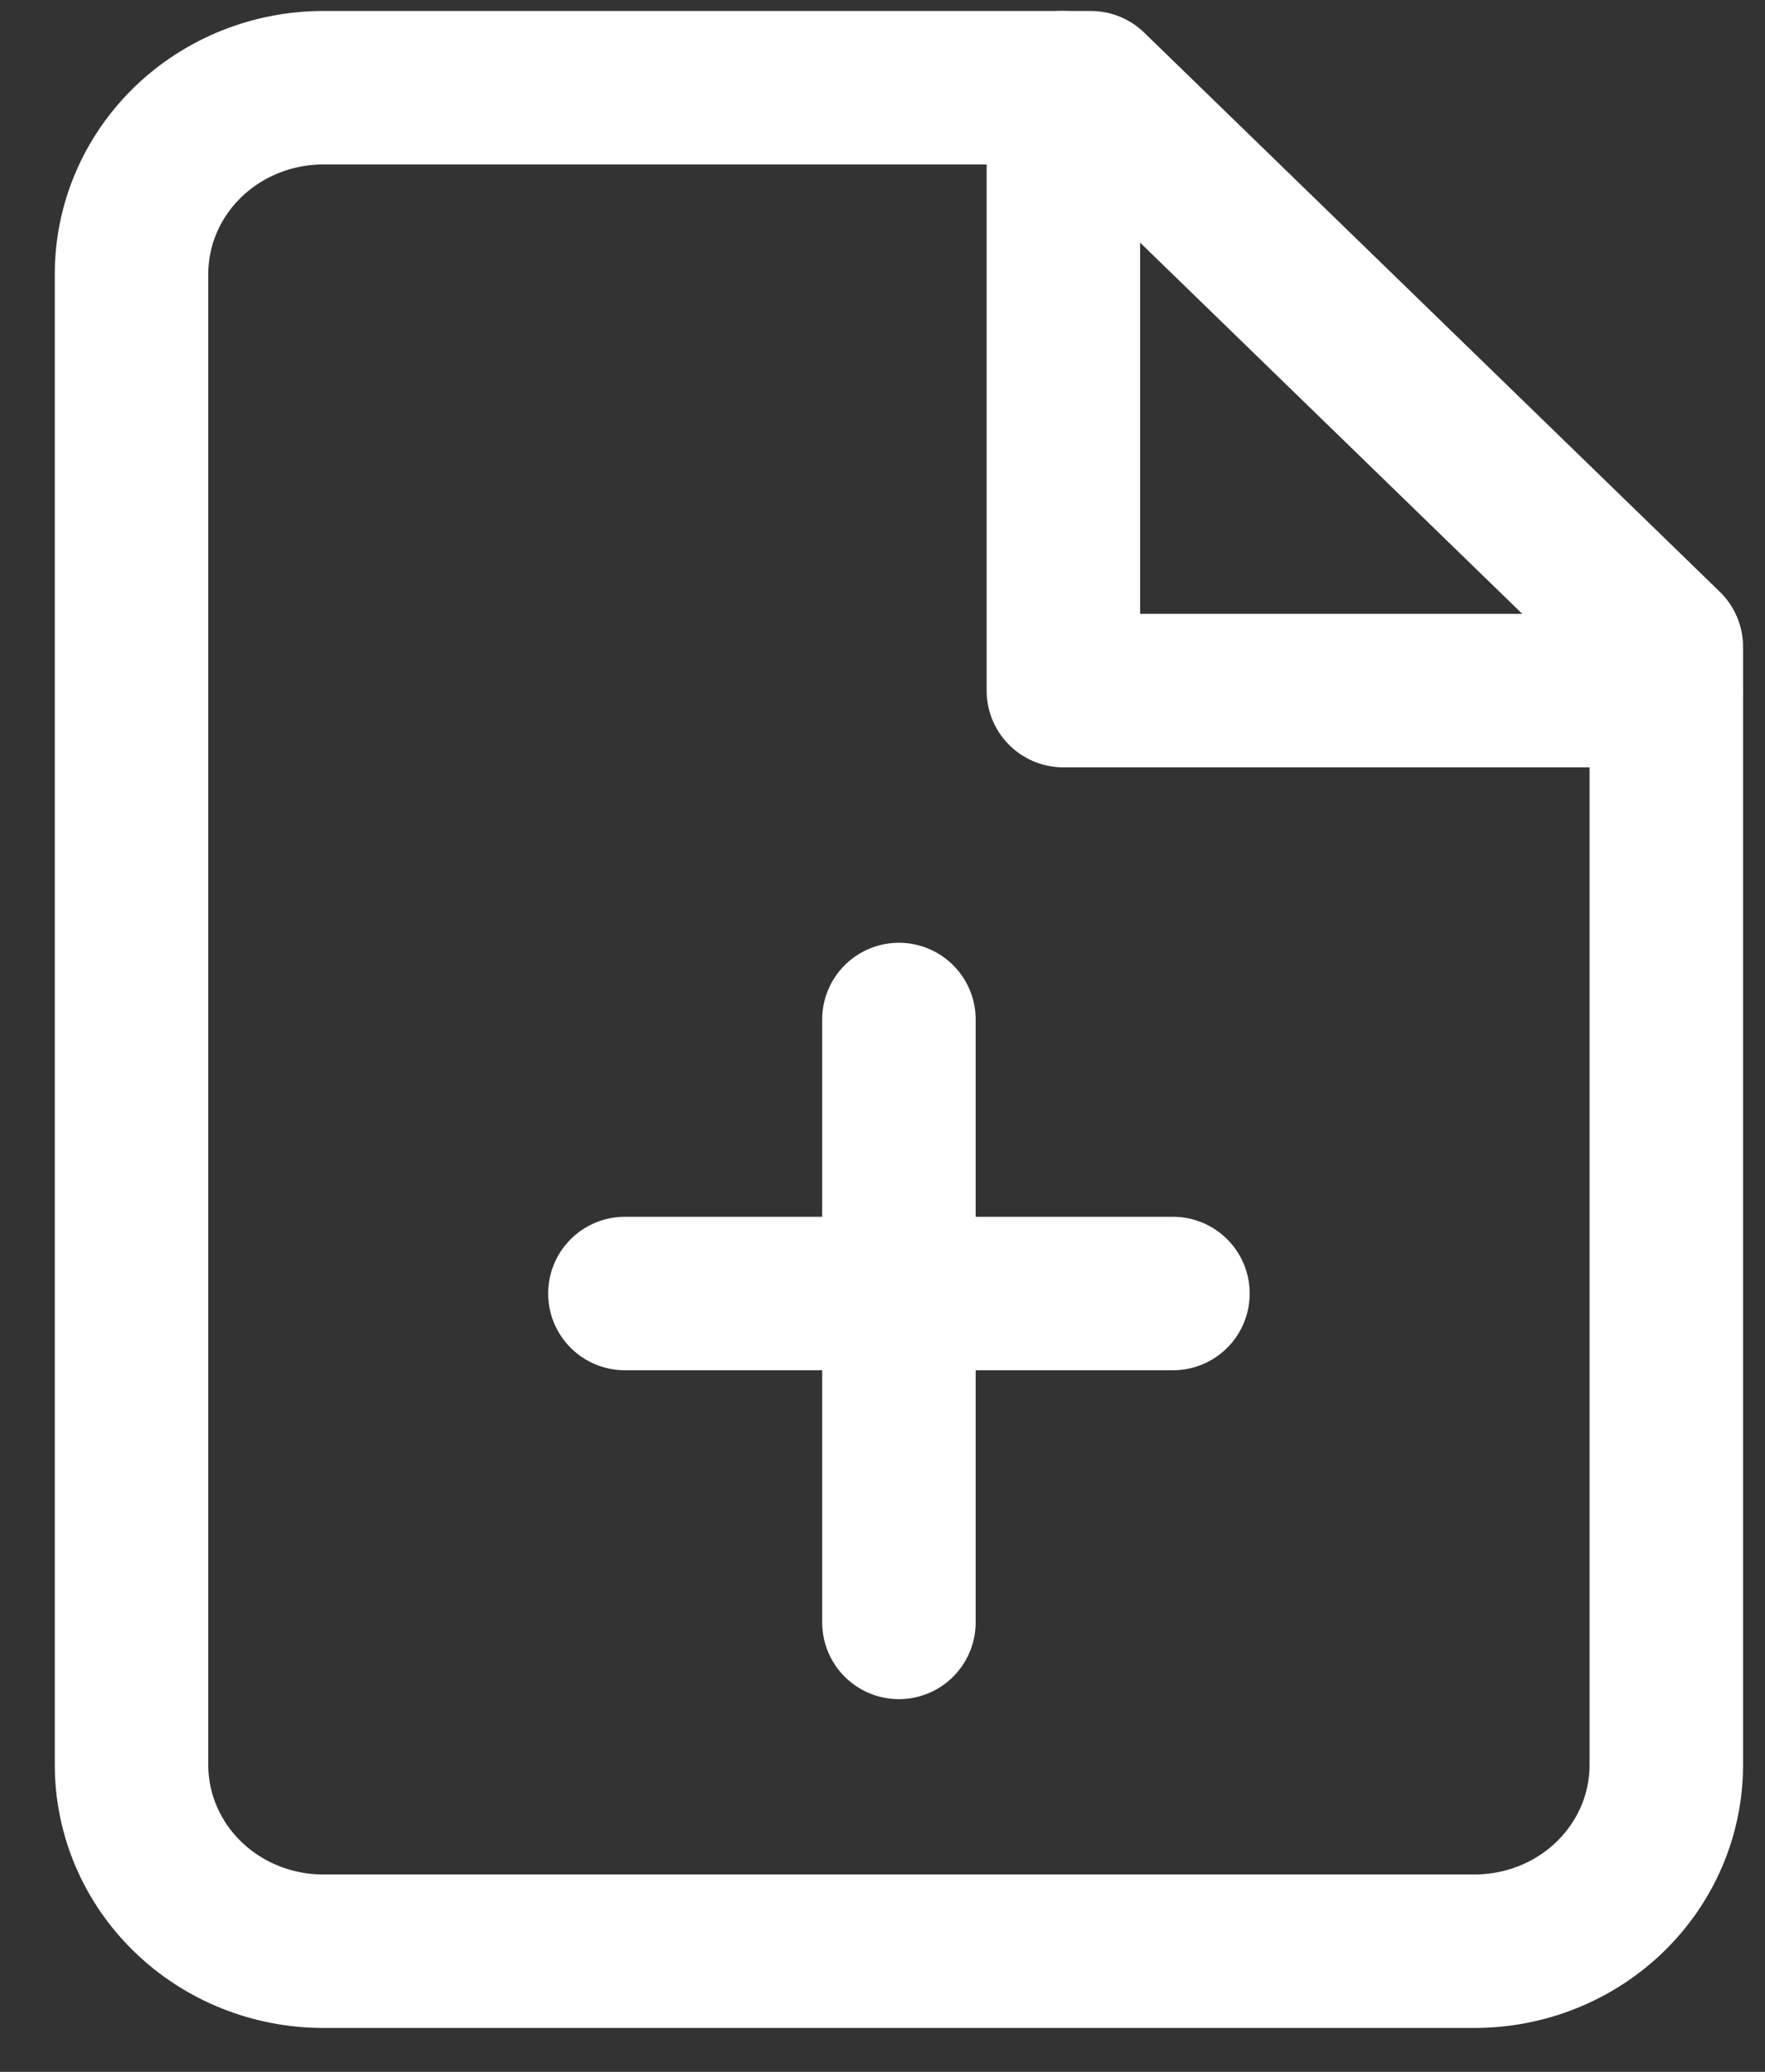 <svg width="23" height="27" viewBox="0 0 23 27" fill="none" xmlns="http://www.w3.org/2000/svg">
<rect x="0" y="0" width="23" height="27" fill="#333333" stroke="none"/>
<path d="M14.214 1.143H4.214C3.551 1.143 2.915 1.399 2.446 1.854C1.977 2.31 1.714 2.927 1.714 3.571V23C1.714 23.644 1.977 24.262 2.446 24.717C2.915 25.173 3.551 25.428 4.214 25.428H19.214C19.877 25.428 20.513 25.173 20.982 24.717C21.451 24.262 21.714 23.644 21.714 23V8.429L14.214 1.143Z" stroke="white" stroke-width="2" stroke-linecap="round" stroke-linejoin="round"/>
<path d="M13.857 1.143V9H21.715" stroke="white" stroke-width="2" stroke-linecap="round" stroke-linejoin="round"/>
<path d="M11.714 21.143V13.286" stroke="white" stroke-width="2" stroke-linecap="round" stroke-linejoin="round"/>
<path d="M8.143 16.857H15.285" stroke="white" stroke-width="2" stroke-linecap="round" stroke-linejoin="round"/>
</svg>
